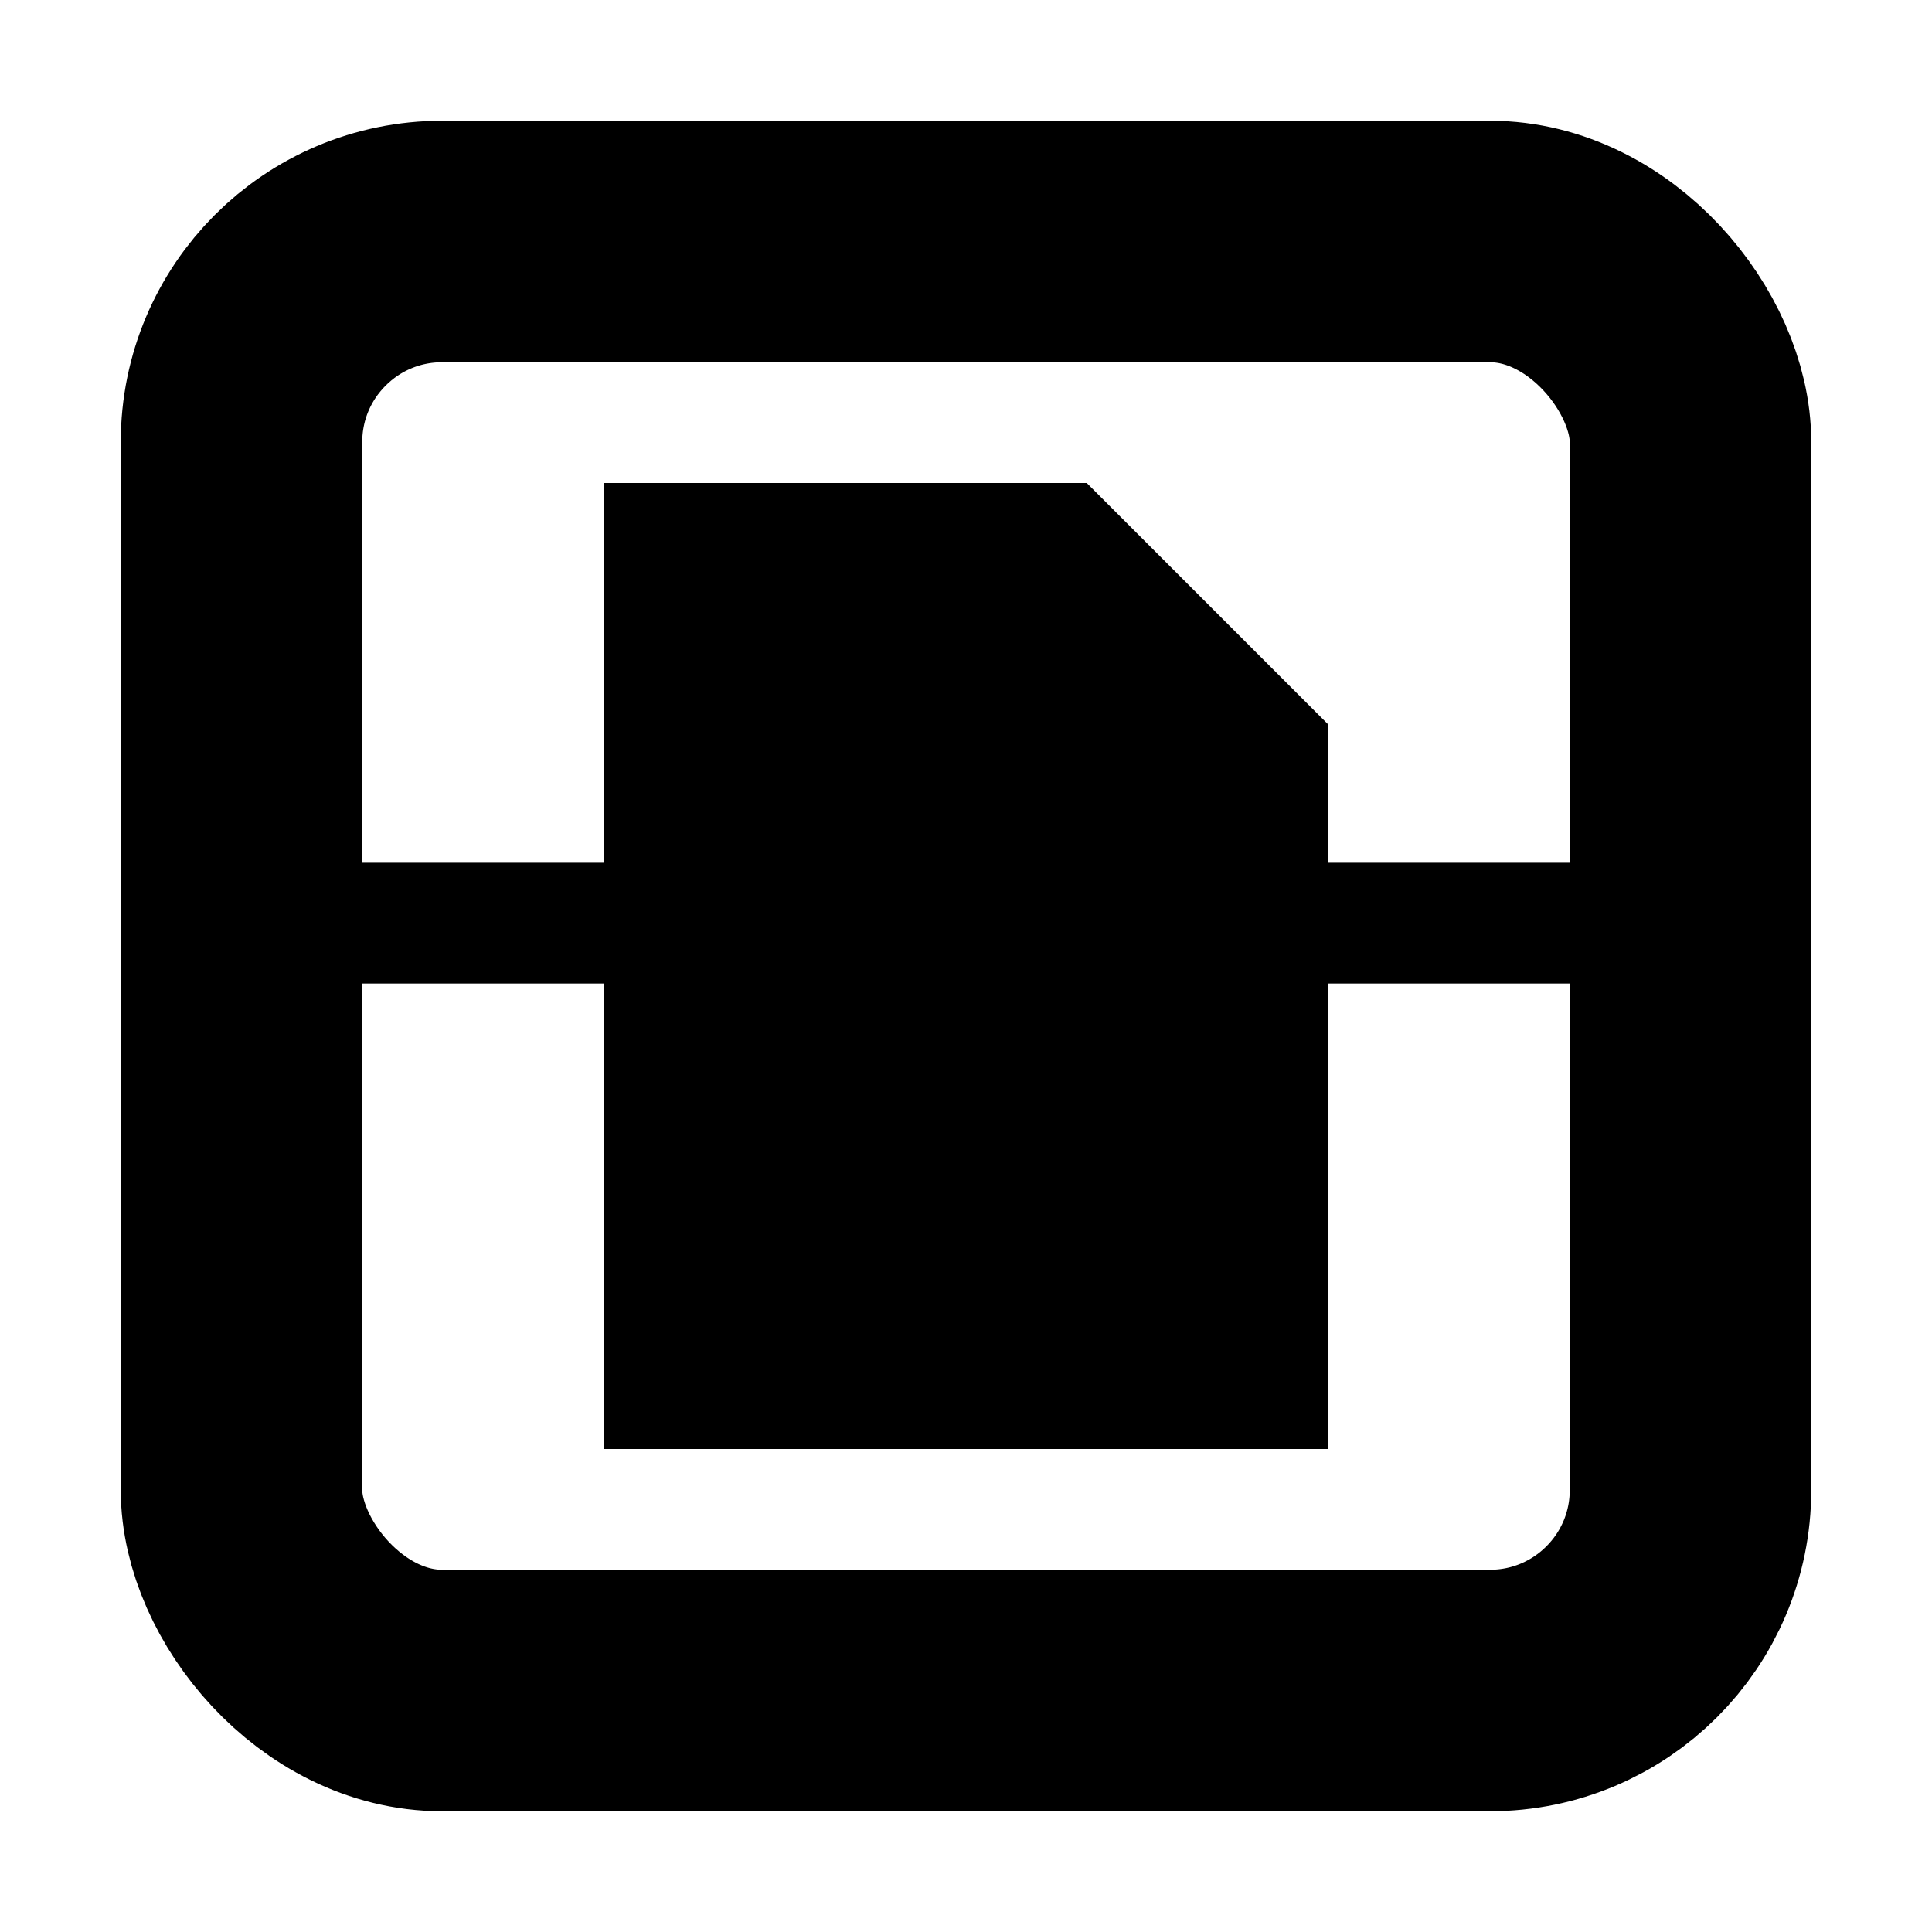 <svg xmlns="http://www.w3.org/2000/svg" width="16" height="16" version="1.0"><defs><linearGradient id="d"><stop offset="0" stop-color="#d5d3cf"/><stop offset="1" stop-color="#d5d3cf" stop-opacity="0"/></linearGradient><linearGradient id="e"><stop offset="0"/><stop offset="1" stop-color="#424048"/></linearGradient><linearGradient id="f"><stop offset="0" stop-color="#d5d3cf"/><stop offset="1" stop-color="#f6f5f4"/></linearGradient><linearGradient id="g"><stop stop-color="#fff" offset="0"/><stop stop-opacity="0" stop-color="#fff" offset="1"/></linearGradient><linearGradient id="a"><stop stop-color="#f6f5f4" offset="0"/><stop stop-color="#fff" offset="1"/></linearGradient><linearGradient id="b"><stop stop-color="#d5d3cf" offset="0"/><stop stop-color="#e4e1de" offset=".05"/><stop stop-color="#d5d3cf" offset=".1"/><stop stop-color="#d5d3cf" offset=".9"/><stop stop-color="#e4e1de" offset=".95"/><stop stop-color="#d5d3cf" offset="1"/></linearGradient><linearGradient id="c"><stop stop-color="#d5d3cf" offset="0"/><stop stop-color="#e4e1de" offset=".02"/><stop stop-color="#d5d3cf" offset=".059"/><stop stop-color="#d5d3cf" offset=".945"/><stop stop-color="#e4e1de" offset=".973"/><stop stop-color="#d5d3cf" offset="1"/></linearGradient></defs><g transform="translate(-160 -172)"><rect style="marker:none" width="12" height="12" x="162" y="174" rx="1.661" ry="1.661" fill="none" stroke="#000" stroke-width="2" stroke-linecap="round" stroke-linejoin="round"/><path style="marker:none" d="M163 179.645h11" fill="none" stroke="#000" stroke-linecap="round" stroke-linejoin="round"/><path style="marker:none" d="M165 176v8h6v-6l-2-2z"/></g></svg>
